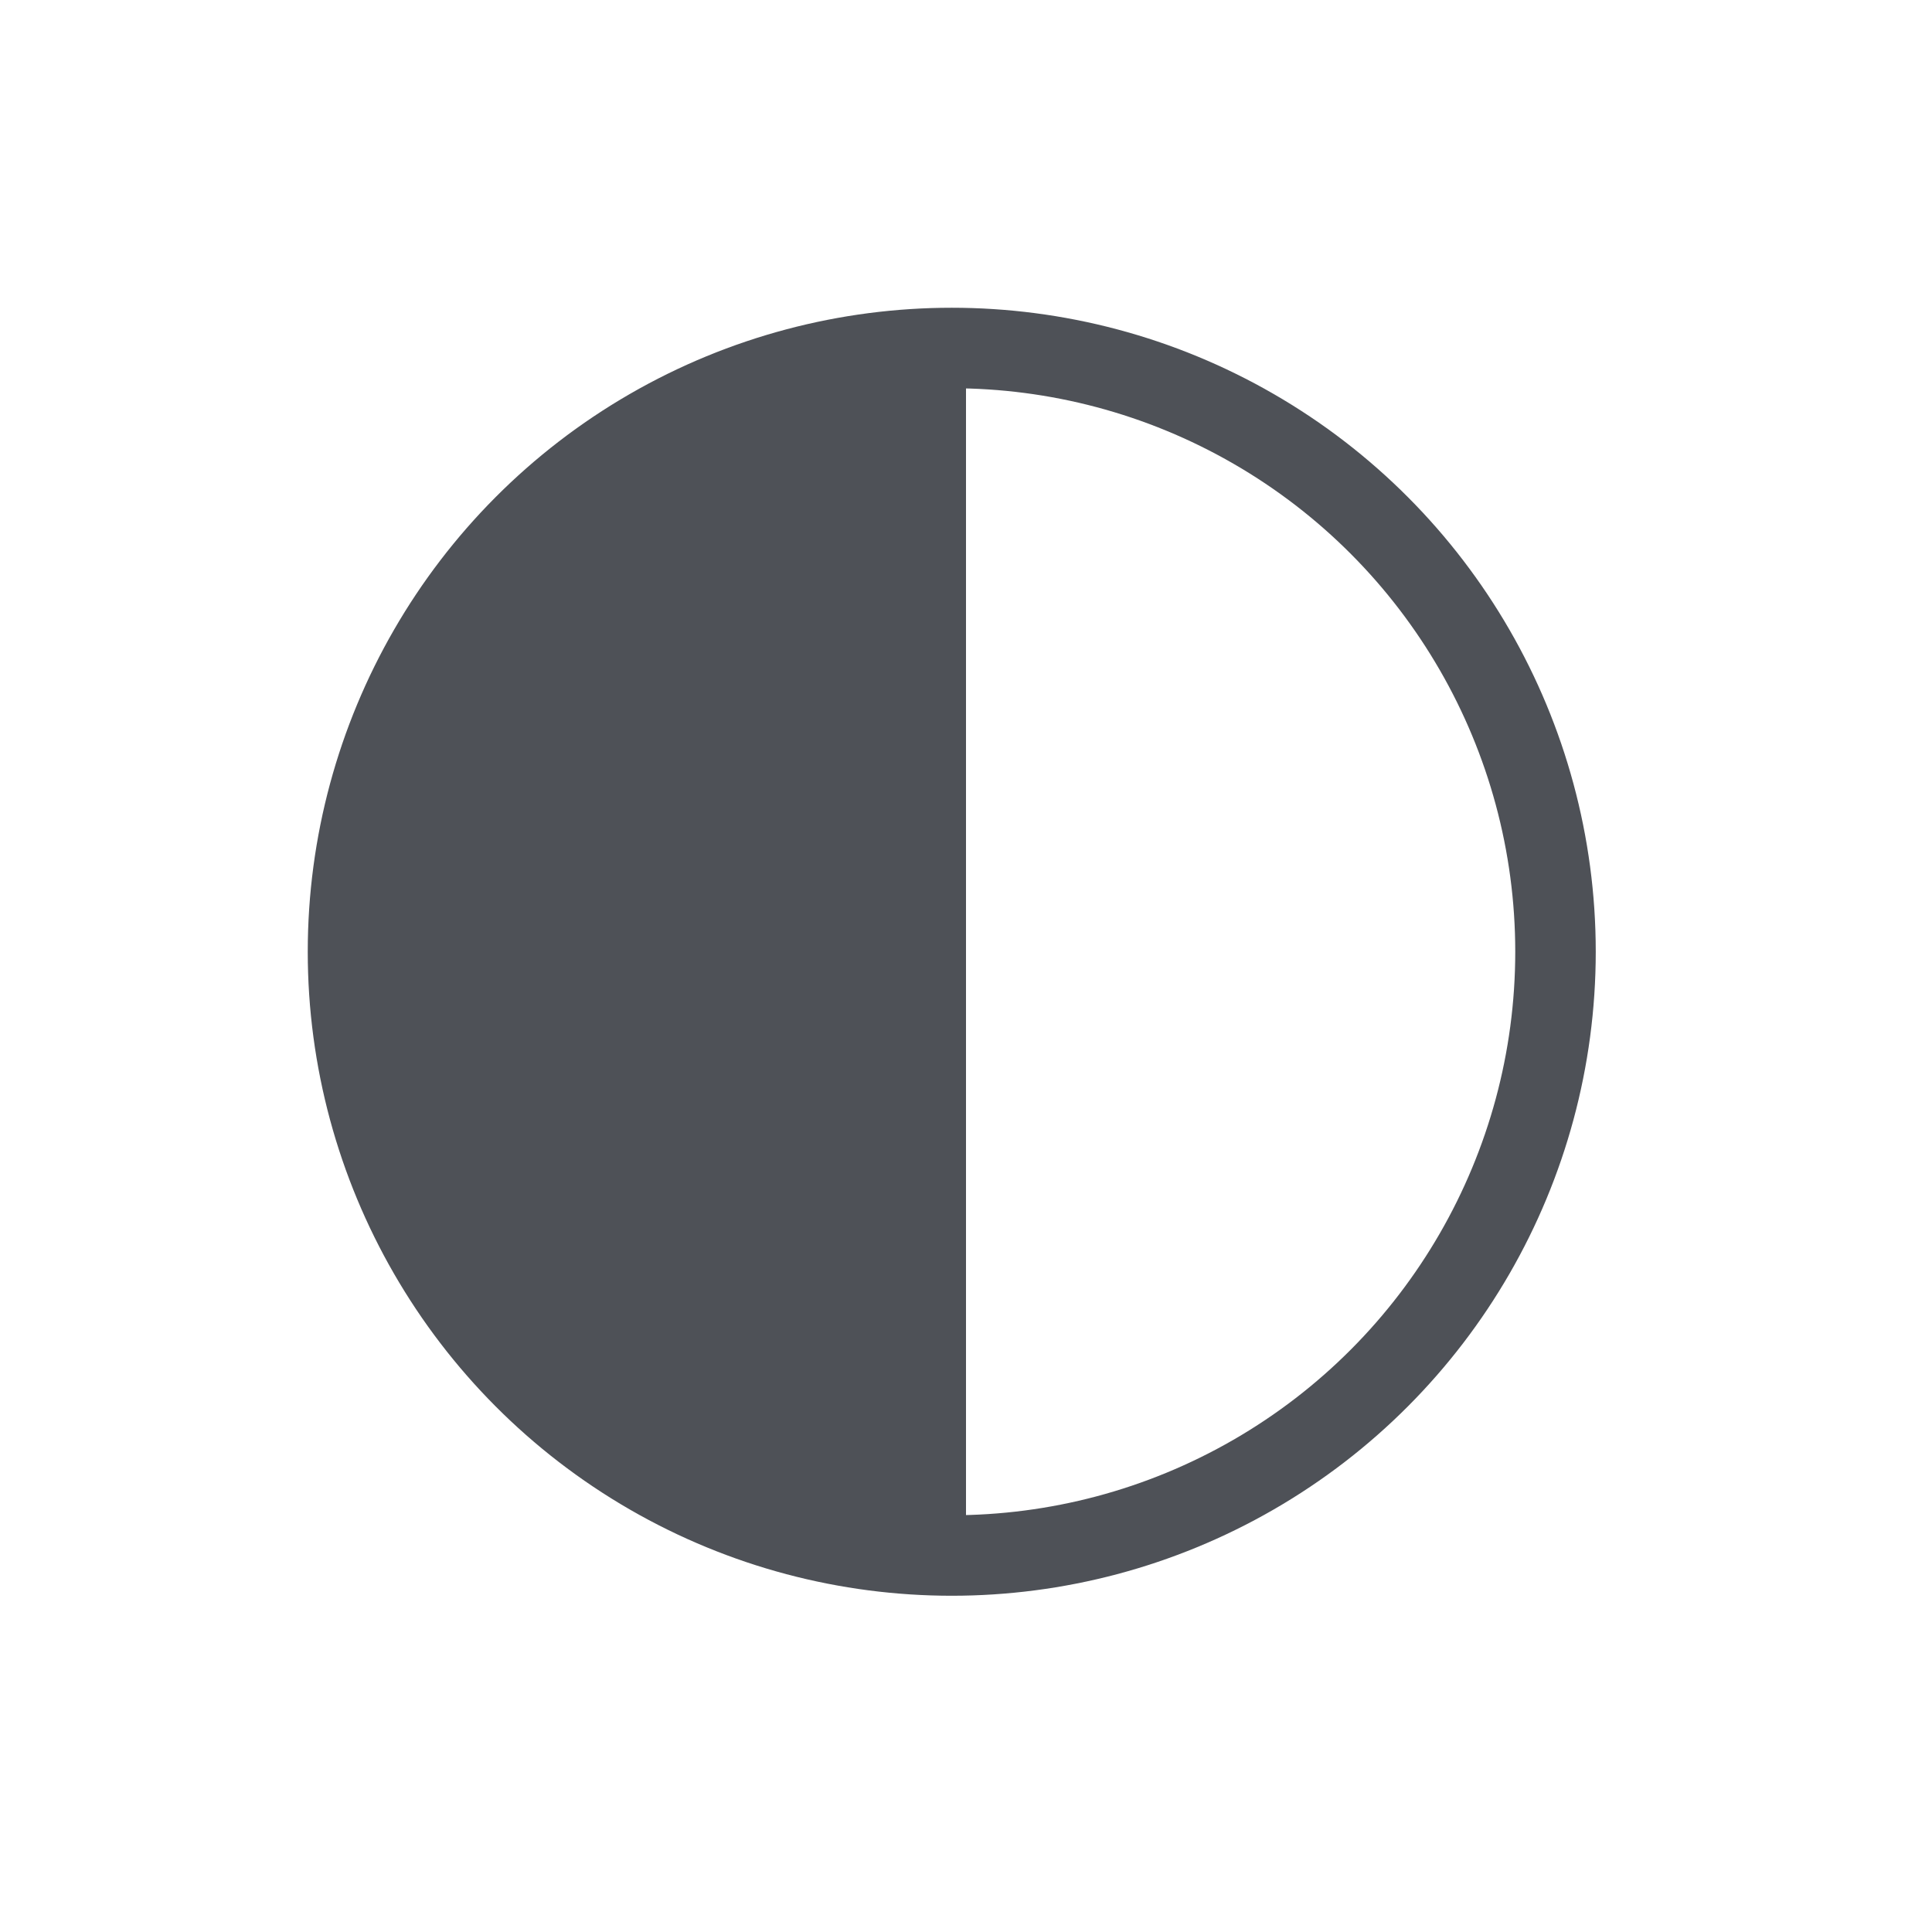 <svg xmlns="http://www.w3.org/2000/svg" width="24" height="24" viewBox="0 0 24 24"><title>编组 4备份 2</title><g fill="none" fill-rule="evenodd"><path d="M0 0h24v24H0z"/><g transform="translate(3.823 3.823)"><path fill="#4E5157" fill-rule="nonzero" d="M8.177 15.354a7.5 7.5 0 0 1 0-15v15Z"/><path fill="#4E5157" fill-rule="nonzero" d="M8.177 15.354a7.5 7.5 0 0 1 0-15v15Z"/><circle cx="8" cy="8" r="7.5" stroke="#4E5157"/></g></g></svg>